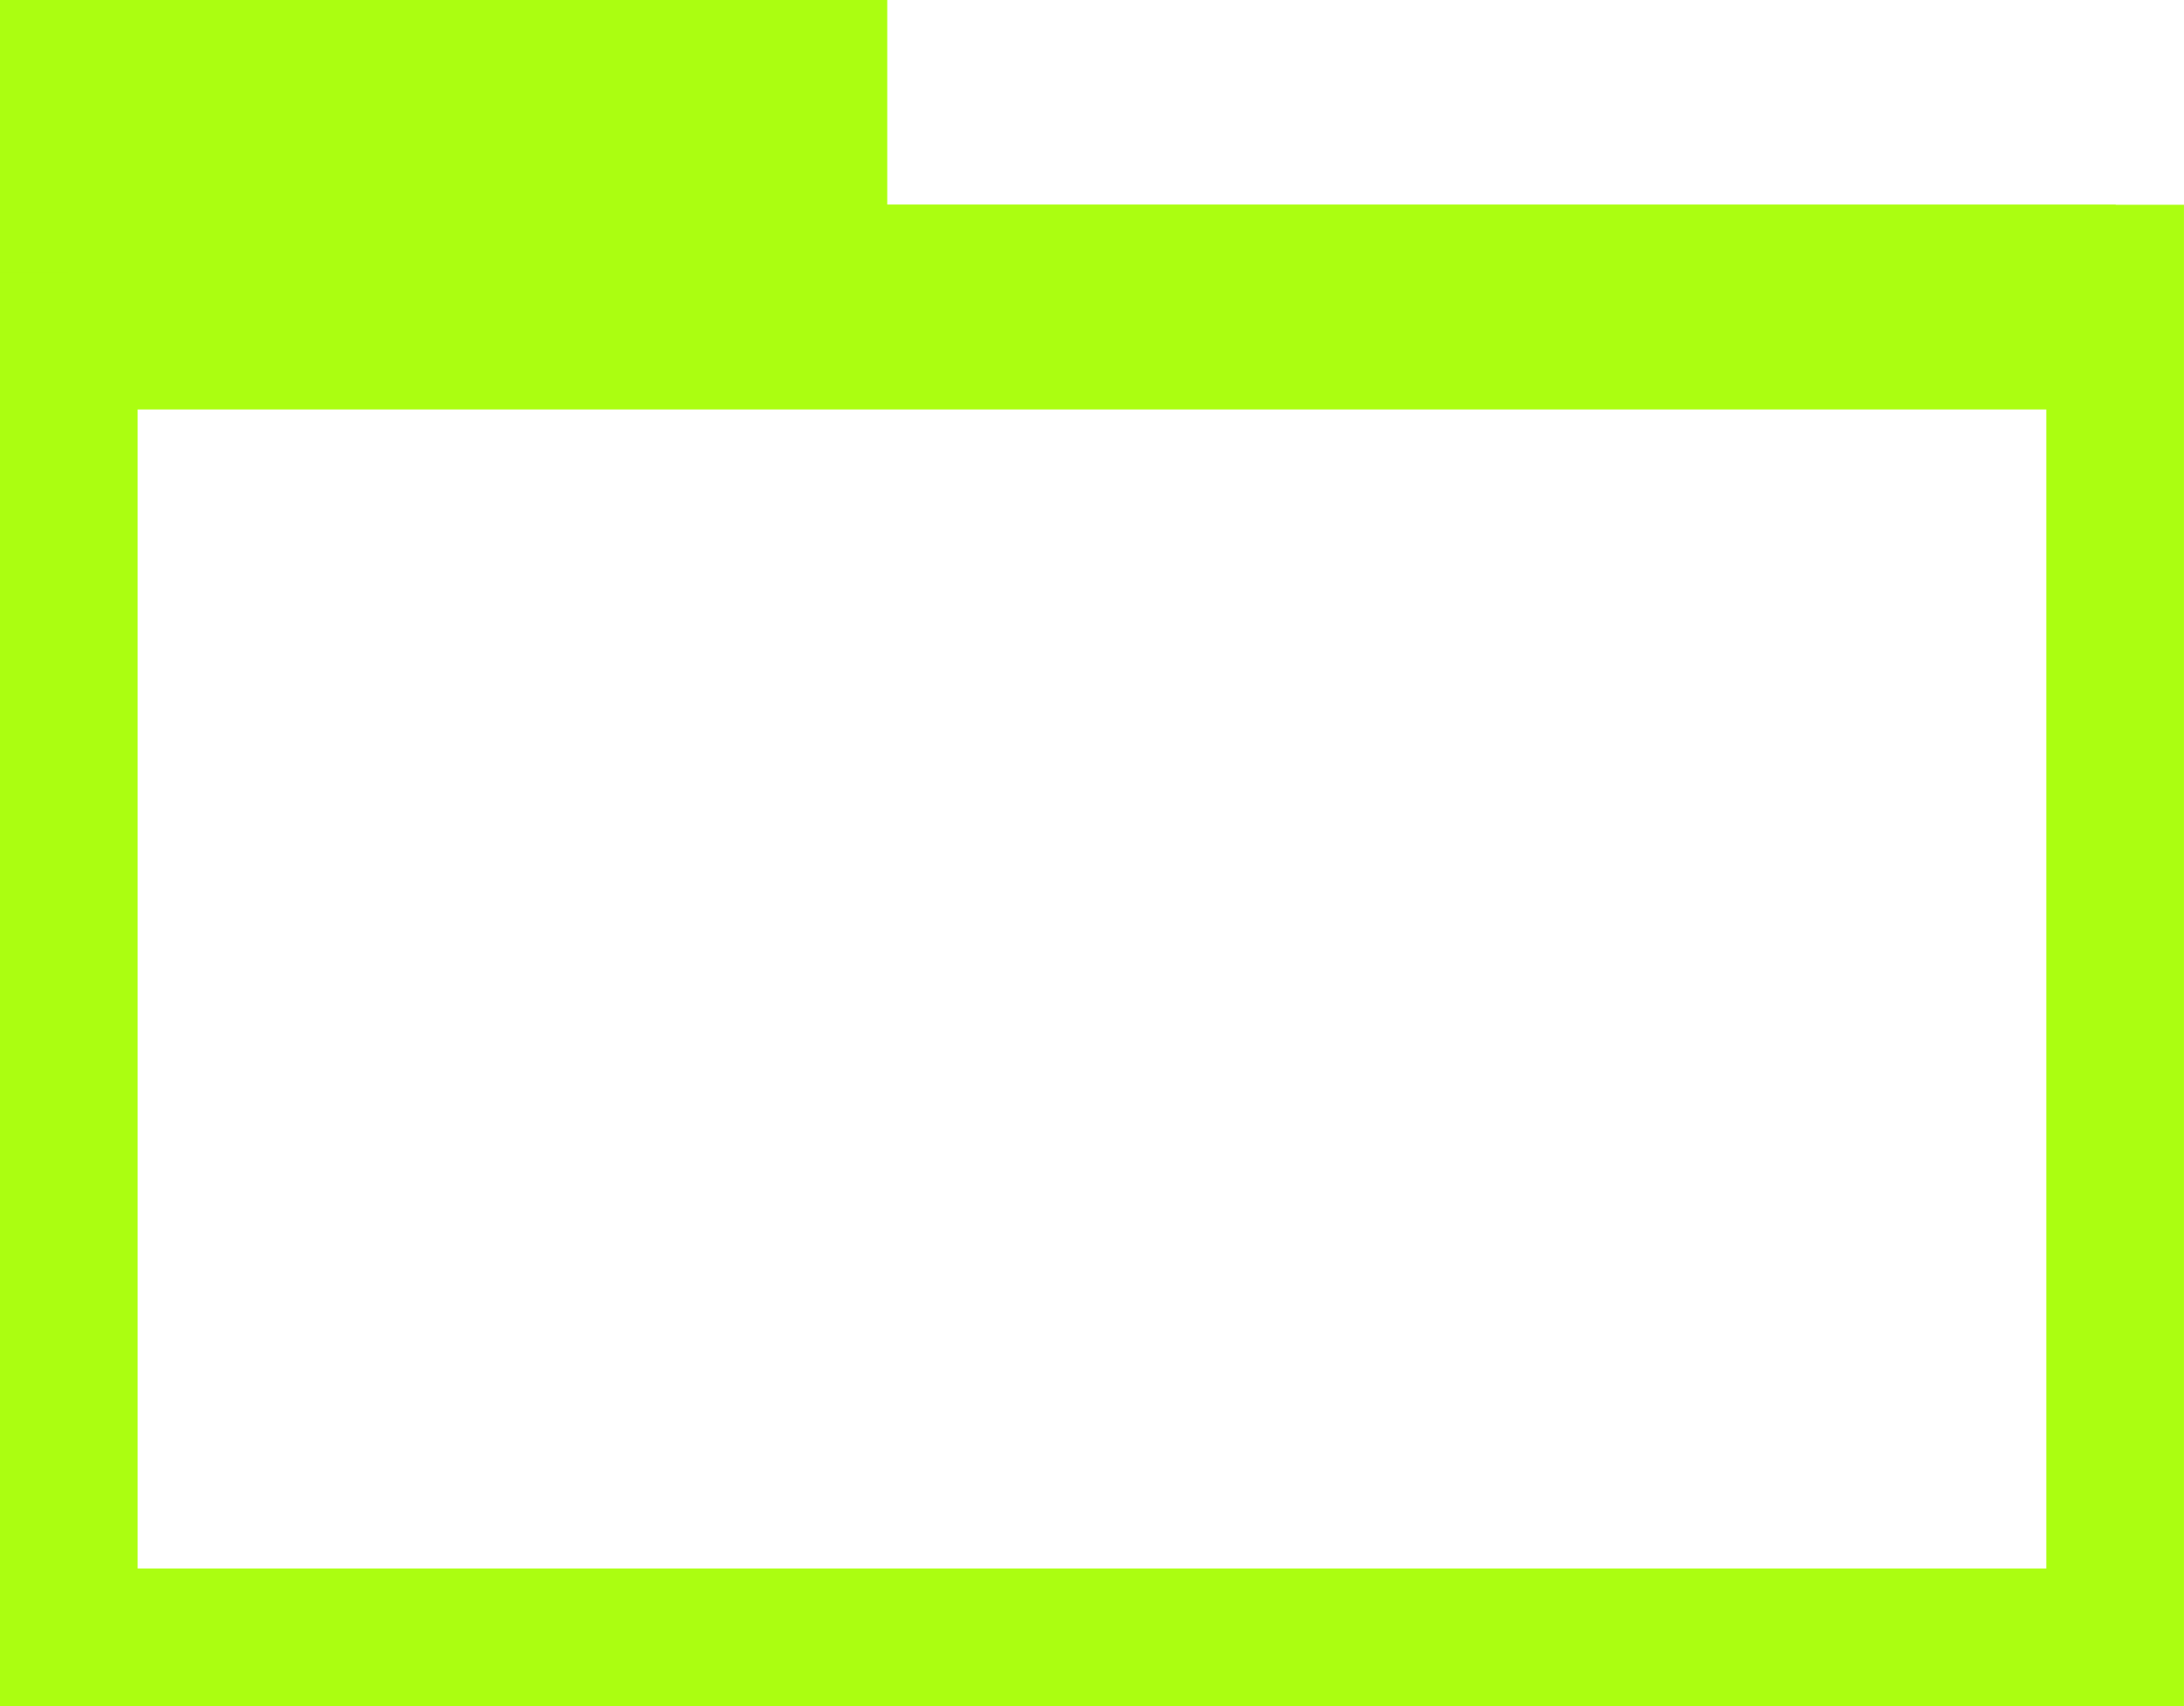 <?xml version="1.0" encoding="UTF-8" standalone="no"?>
<svg
   version="1.1"
   id="svg2985"
   height="25"
   width="32"
   xml:space="preserve"
   xmlns="http://www.w3.org/2000/svg"
   xmlns:svg="http://www.w3.org/2000/svg"
   xmlns:rdf="http://www.w3.org/1999/02/22-rdf-syntax-ns#"
   xmlns:cc="http://creativecommons.org/ns#"
   xmlns:dc="http://purl.org/dc/elements/1.1/"><defs
     id="defs2987"><linearGradient
       id="linearGradient6402"><stop
         id="stop6404"
         offset="0"
         style="stop-color:#000000;stop-opacity:1;" /><stop
         id="stop6406"
         offset="1"
         style="stop-color:#000000;stop-opacity:0;" /></linearGradient><linearGradient
       id="linearGradient3816"><stop
         id="stop3818"
         offset="0"
         style="stop-color:#ffa576;stop-opacity:1;" /><stop
         style="stop-color:#f45400;stop-opacity:1;"
         offset="1"
         id="stop3782" /></linearGradient></defs><g
     style="display:inline"
     id="layer1"
     transform="translate(-169.992,-895.008)"><rect
       y="899.017"
       x="171"
       height="19.983"
       width="29.983"
       id="rect4952-3-4-08"
       style="color:#000000;display:inline;overflow:visible;visibility:visible;fill:none;fill-opacity:1;fill-rule:nonzero;stroke:#abfe11;stroke-width:2.017;stroke-linecap:butt;stroke-linejoin:miter;stroke-miterlimit:4;stroke-dasharray:none;stroke-dashoffset:0;stroke-opacity:1;marker:none;enable-background:accumulate" /><rect
       y="895.008"
       x="169.992"
       height="4"
       width="13"
       id="rect4952-8-3-0-3"
       style="color:#000000;display:inline;overflow:visible;visibility:visible;fill:#abfe11;fill-opacity:1;fill-rule:nonzero;stroke:none;stroke-width:1.004;stroke-linecap:butt;stroke-linejoin:miter;stroke-miterlimit:4;stroke-dasharray:none;stroke-dashoffset:0;stroke-opacity:1;marker:none;enable-background:accumulate" /><rect
       y="898.008"
       x="170.992"
       height="3"
       width="30"
       id="rect4952-8-5-9-5-4"
       style="color:#000000;display:inline;overflow:visible;visibility:visible;fill:#abfe11;fill-opacity:1;fill-rule:nonzero;stroke:none;stroke-width:1.004;stroke-linecap:butt;stroke-linejoin:miter;stroke-miterlimit:4;stroke-dasharray:none;stroke-dashoffset:0;stroke-opacity:1;marker:none;enable-background:accumulate" /></g></svg>

